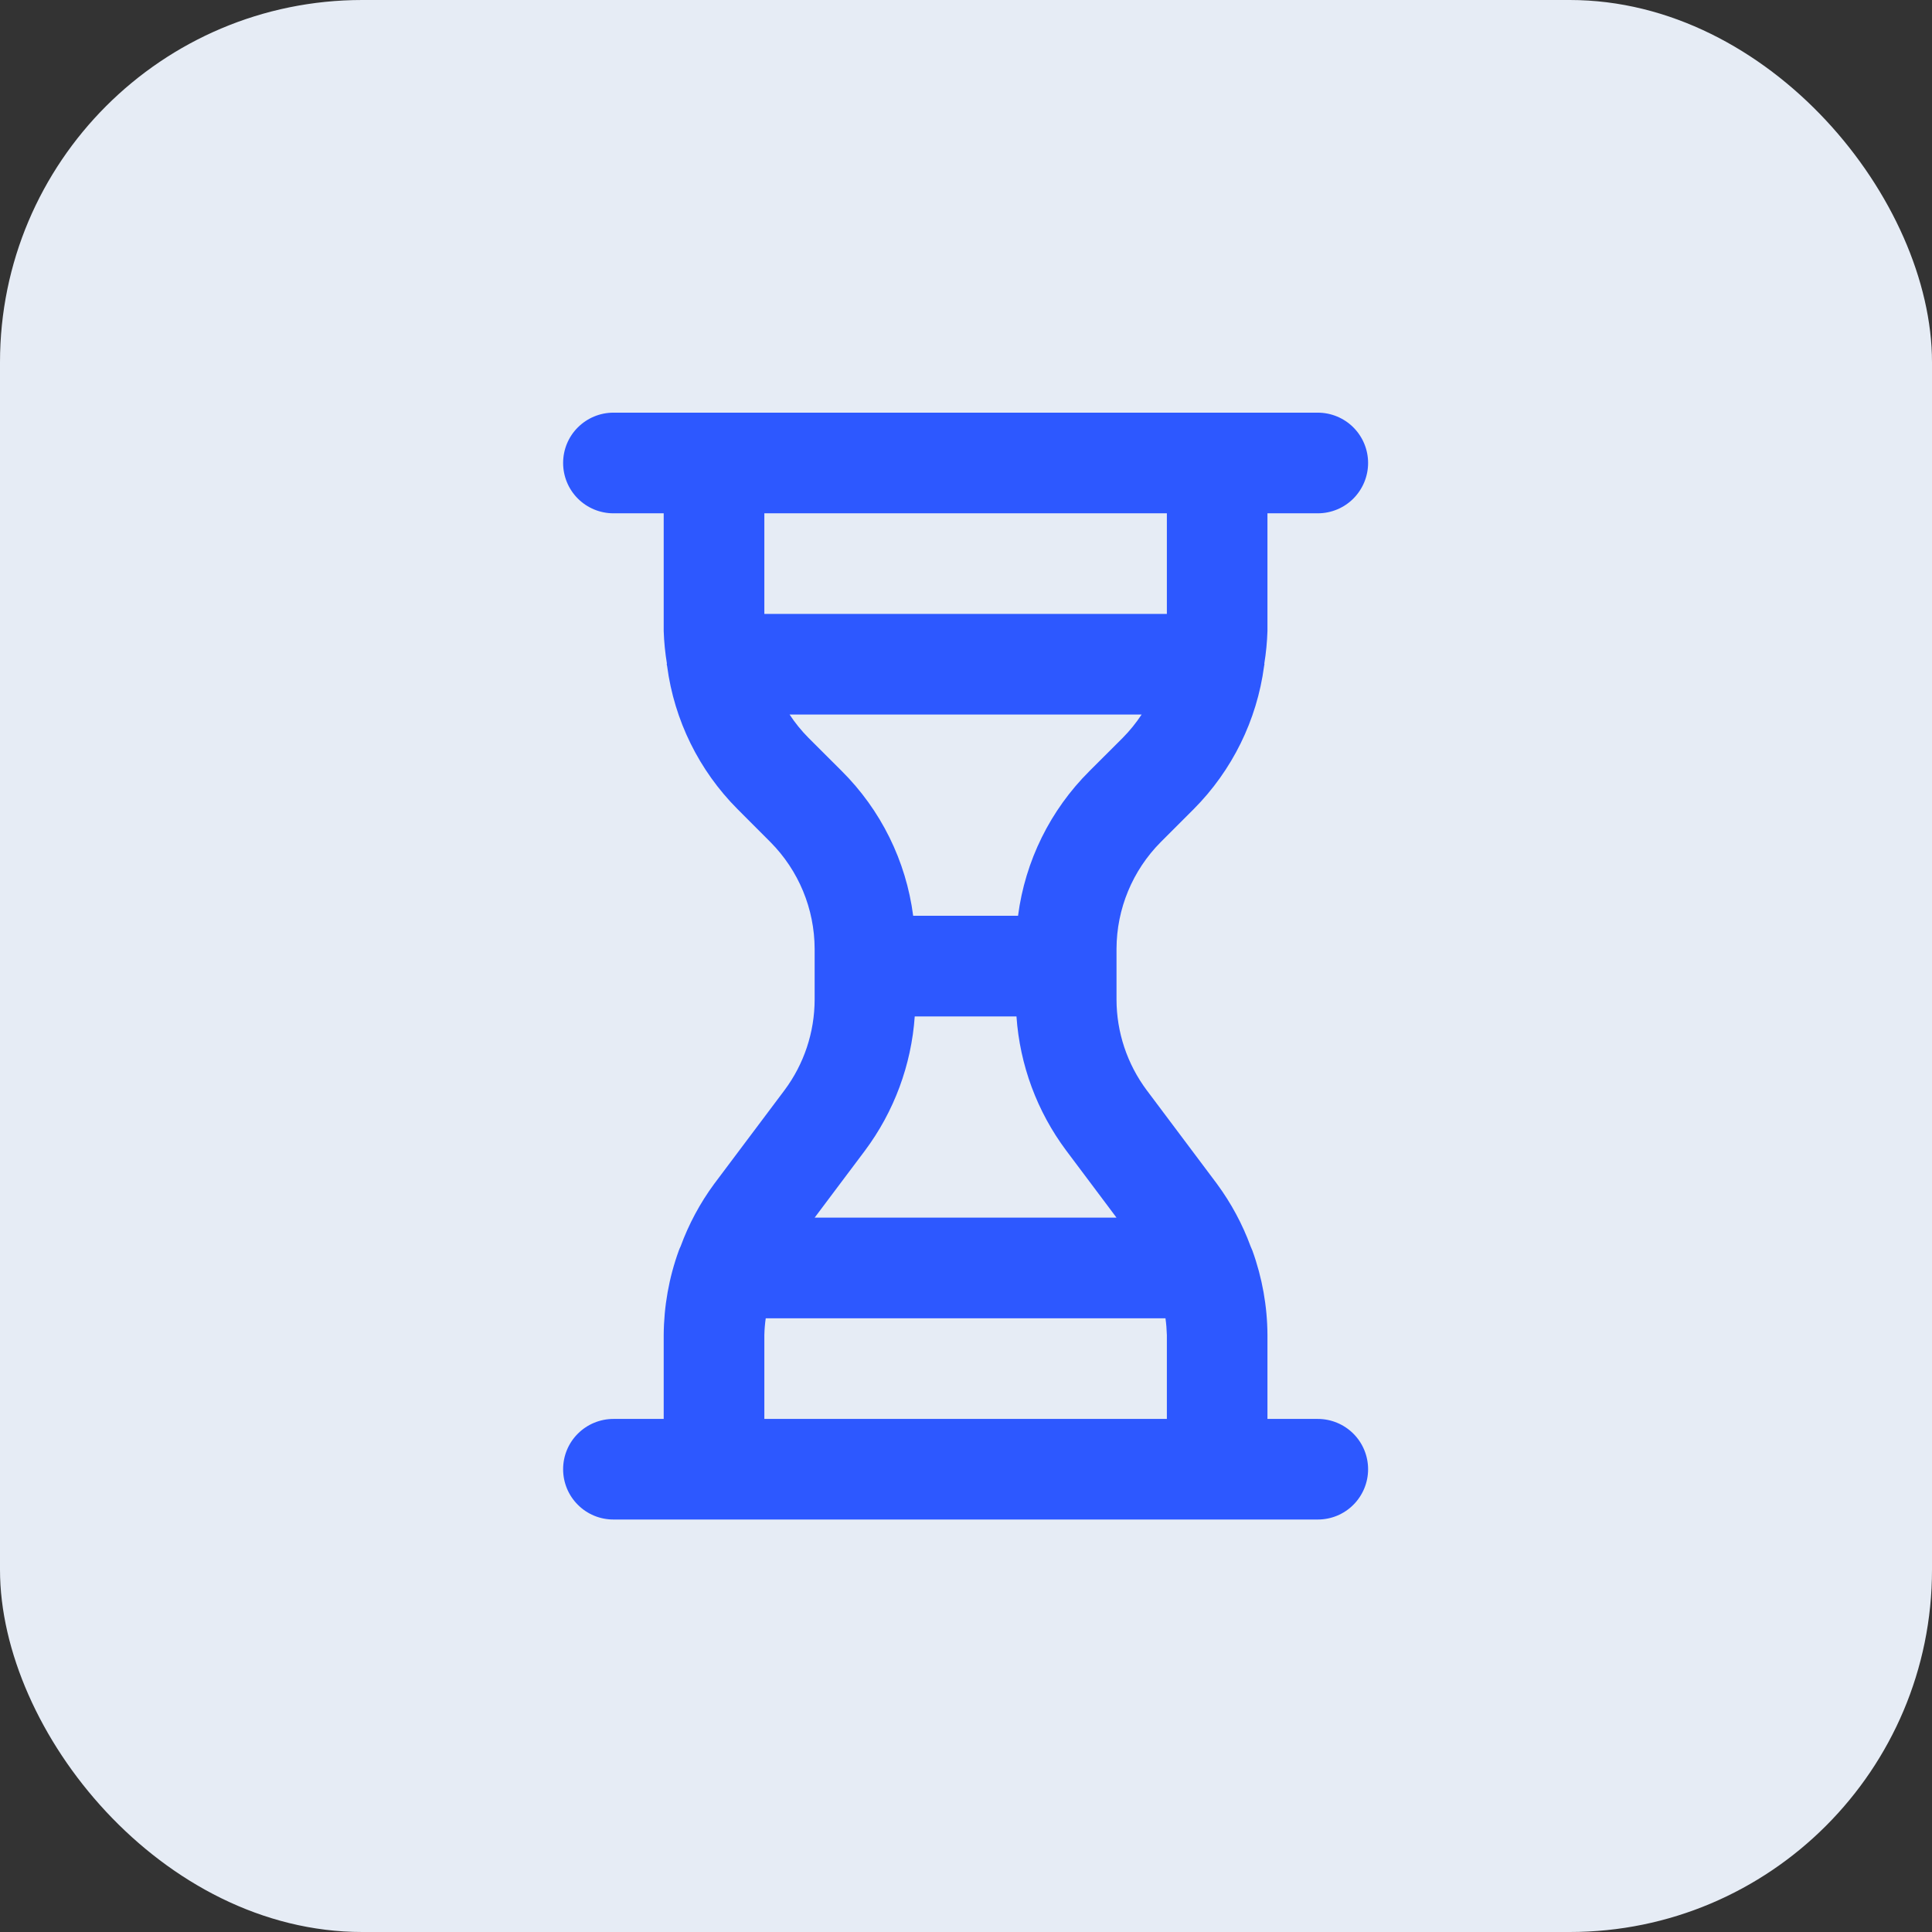 <svg width="32" height="32" viewBox="0 0 32 32" fill="none" xmlns="http://www.w3.org/2000/svg">
<rect x="0" y="0" width="32" height="32" fill="#333333" stroke="none"/>
<rect width="32" height="32" rx="6" fill="#E6ECF5"/>
<path d="M21.827 23.502H20.993V22.113C20.991 21.636 20.906 21.163 20.744 20.714C20.735 20.69 20.725 20.667 20.714 20.644C20.579 20.276 20.392 19.929 20.16 19.613L18.993 18.057C18.67 17.624 18.494 17.098 18.493 16.557V15.715C18.495 15.053 18.758 14.418 19.225 13.948L19.773 13.4C20.409 12.76 20.818 11.929 20.937 11.035C20.937 11.023 20.943 11.013 20.943 11.002L20.941 10.99C20.97 10.813 20.987 10.634 20.993 10.454V8.502H21.827C22.048 8.502 22.26 8.414 22.416 8.258C22.572 8.101 22.66 7.889 22.66 7.668C22.66 7.447 22.572 7.235 22.416 7.079C22.26 6.923 22.048 6.835 21.827 6.835H10.16C9.939 6.835 9.727 6.923 9.571 7.079C9.414 7.235 9.327 7.447 9.327 7.668C9.327 7.889 9.414 8.101 9.571 8.258C9.727 8.414 9.939 8.502 10.16 8.502H10.993V10.454C10.999 10.634 11.017 10.813 11.046 10.99L11.043 11.002C11.043 11.013 11.05 11.023 11.05 11.035C11.168 11.929 11.577 12.76 12.214 13.4L12.761 13.948C13.228 14.418 13.491 15.053 13.493 15.715V16.557C13.492 17.098 13.317 17.624 12.994 18.057L11.826 19.613C11.594 19.929 11.408 20.276 11.273 20.644C11.261 20.667 11.252 20.69 11.243 20.714C11.08 21.163 10.996 21.636 10.993 22.113V23.502H10.16C9.939 23.502 9.727 23.59 9.571 23.746C9.414 23.902 9.327 24.114 9.327 24.335C9.327 24.556 9.414 24.768 9.571 24.924C9.727 25.081 9.939 25.168 10.16 25.168H21.827C22.048 25.168 22.26 25.081 22.416 24.924C22.572 24.768 22.66 24.556 22.66 24.335C22.66 24.114 22.572 23.902 22.416 23.746C22.26 23.59 22.048 23.502 21.827 23.502ZM12.66 10.168V8.502H19.327V10.168H12.66ZM13.392 12.222C13.275 12.104 13.169 11.974 13.078 11.835H18.909C18.817 11.974 18.712 12.104 18.595 12.222L18.047 12.769C17.397 13.415 16.98 14.259 16.862 15.168H15.125C15.007 14.259 14.59 13.415 13.94 12.769L13.392 12.222ZM14.327 19.057C14.809 18.411 15.095 17.639 15.151 16.835H16.836C16.891 17.639 17.177 18.411 17.66 19.057L18.493 20.168H13.493L14.327 19.057ZM19.327 23.502H12.66V22.113C12.662 22.02 12.67 21.927 12.683 21.835H19.304C19.317 21.927 19.324 22.02 19.327 22.113V23.502Z" fill="#2D58FF"/>
</svg>
